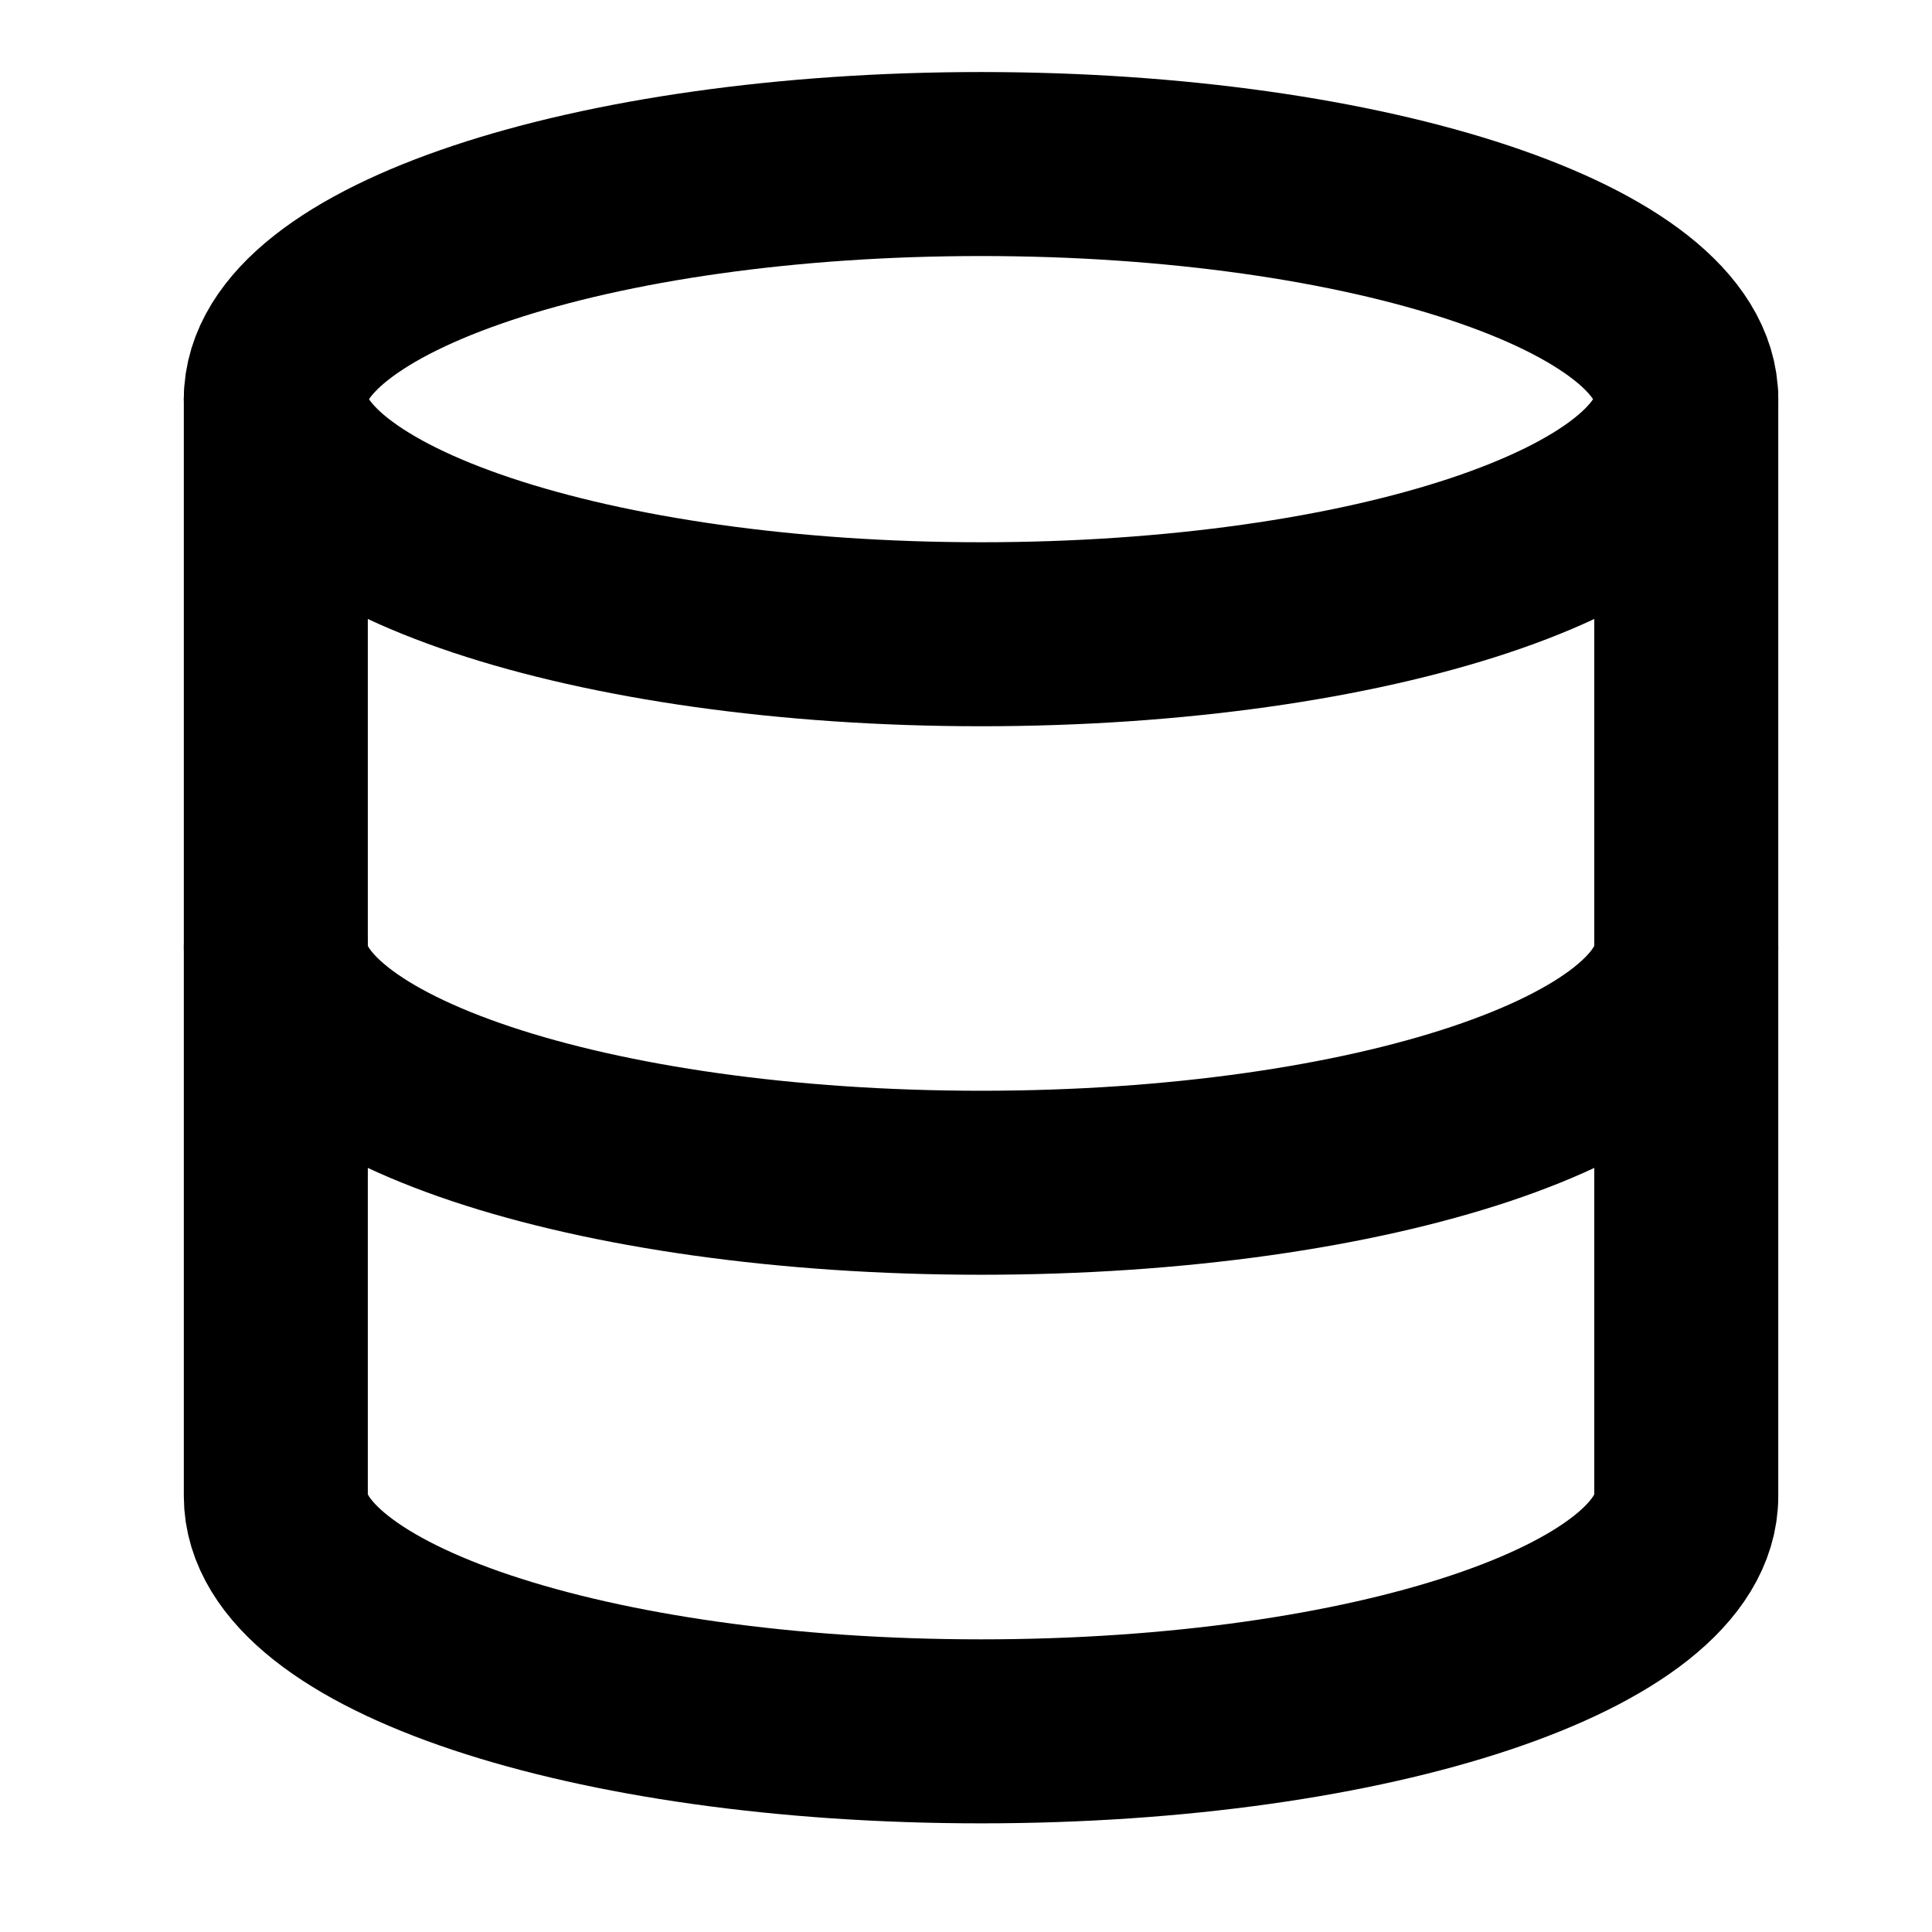 <svg width="21" height="21" viewBox="0 0 21 21" fill="none" xmlns="http://www.w3.org/2000/svg">
<g clip-path="url(#clip0_26_199)">
<path d="M10.664 6.894C14.897 6.894 18.329 5.75 18.329 4.339C18.329 2.928 14.897 1.783 10.664 1.783C6.43 1.783 2.998 2.928 2.998 4.339C2.998 5.75 6.43 6.894 10.664 6.894Z" stroke="black" stroke-width="2" stroke-linecap="round" stroke-linejoin="round"/>
<path d="M18.329 10.301C18.329 11.715 14.922 12.856 10.664 12.856C6.405 12.856 2.998 11.715 2.998 10.301" stroke="black" stroke-width="2" stroke-linecap="round" stroke-linejoin="round"/>
<path d="M2.998 4.339V16.263C2.998 17.677 6.405 18.819 10.664 18.819C14.922 18.819 18.329 17.677 18.329 16.263V4.339" stroke="black" stroke-width="2" stroke-linecap="round" stroke-linejoin="round"/>
</g>
<defs>
<clipPath id="clip0_26_199">
<rect width="20.442" height="20.442" fill="white" transform="translate(0.442 0.08)"/>
</clipPath>
</defs>
</svg>
